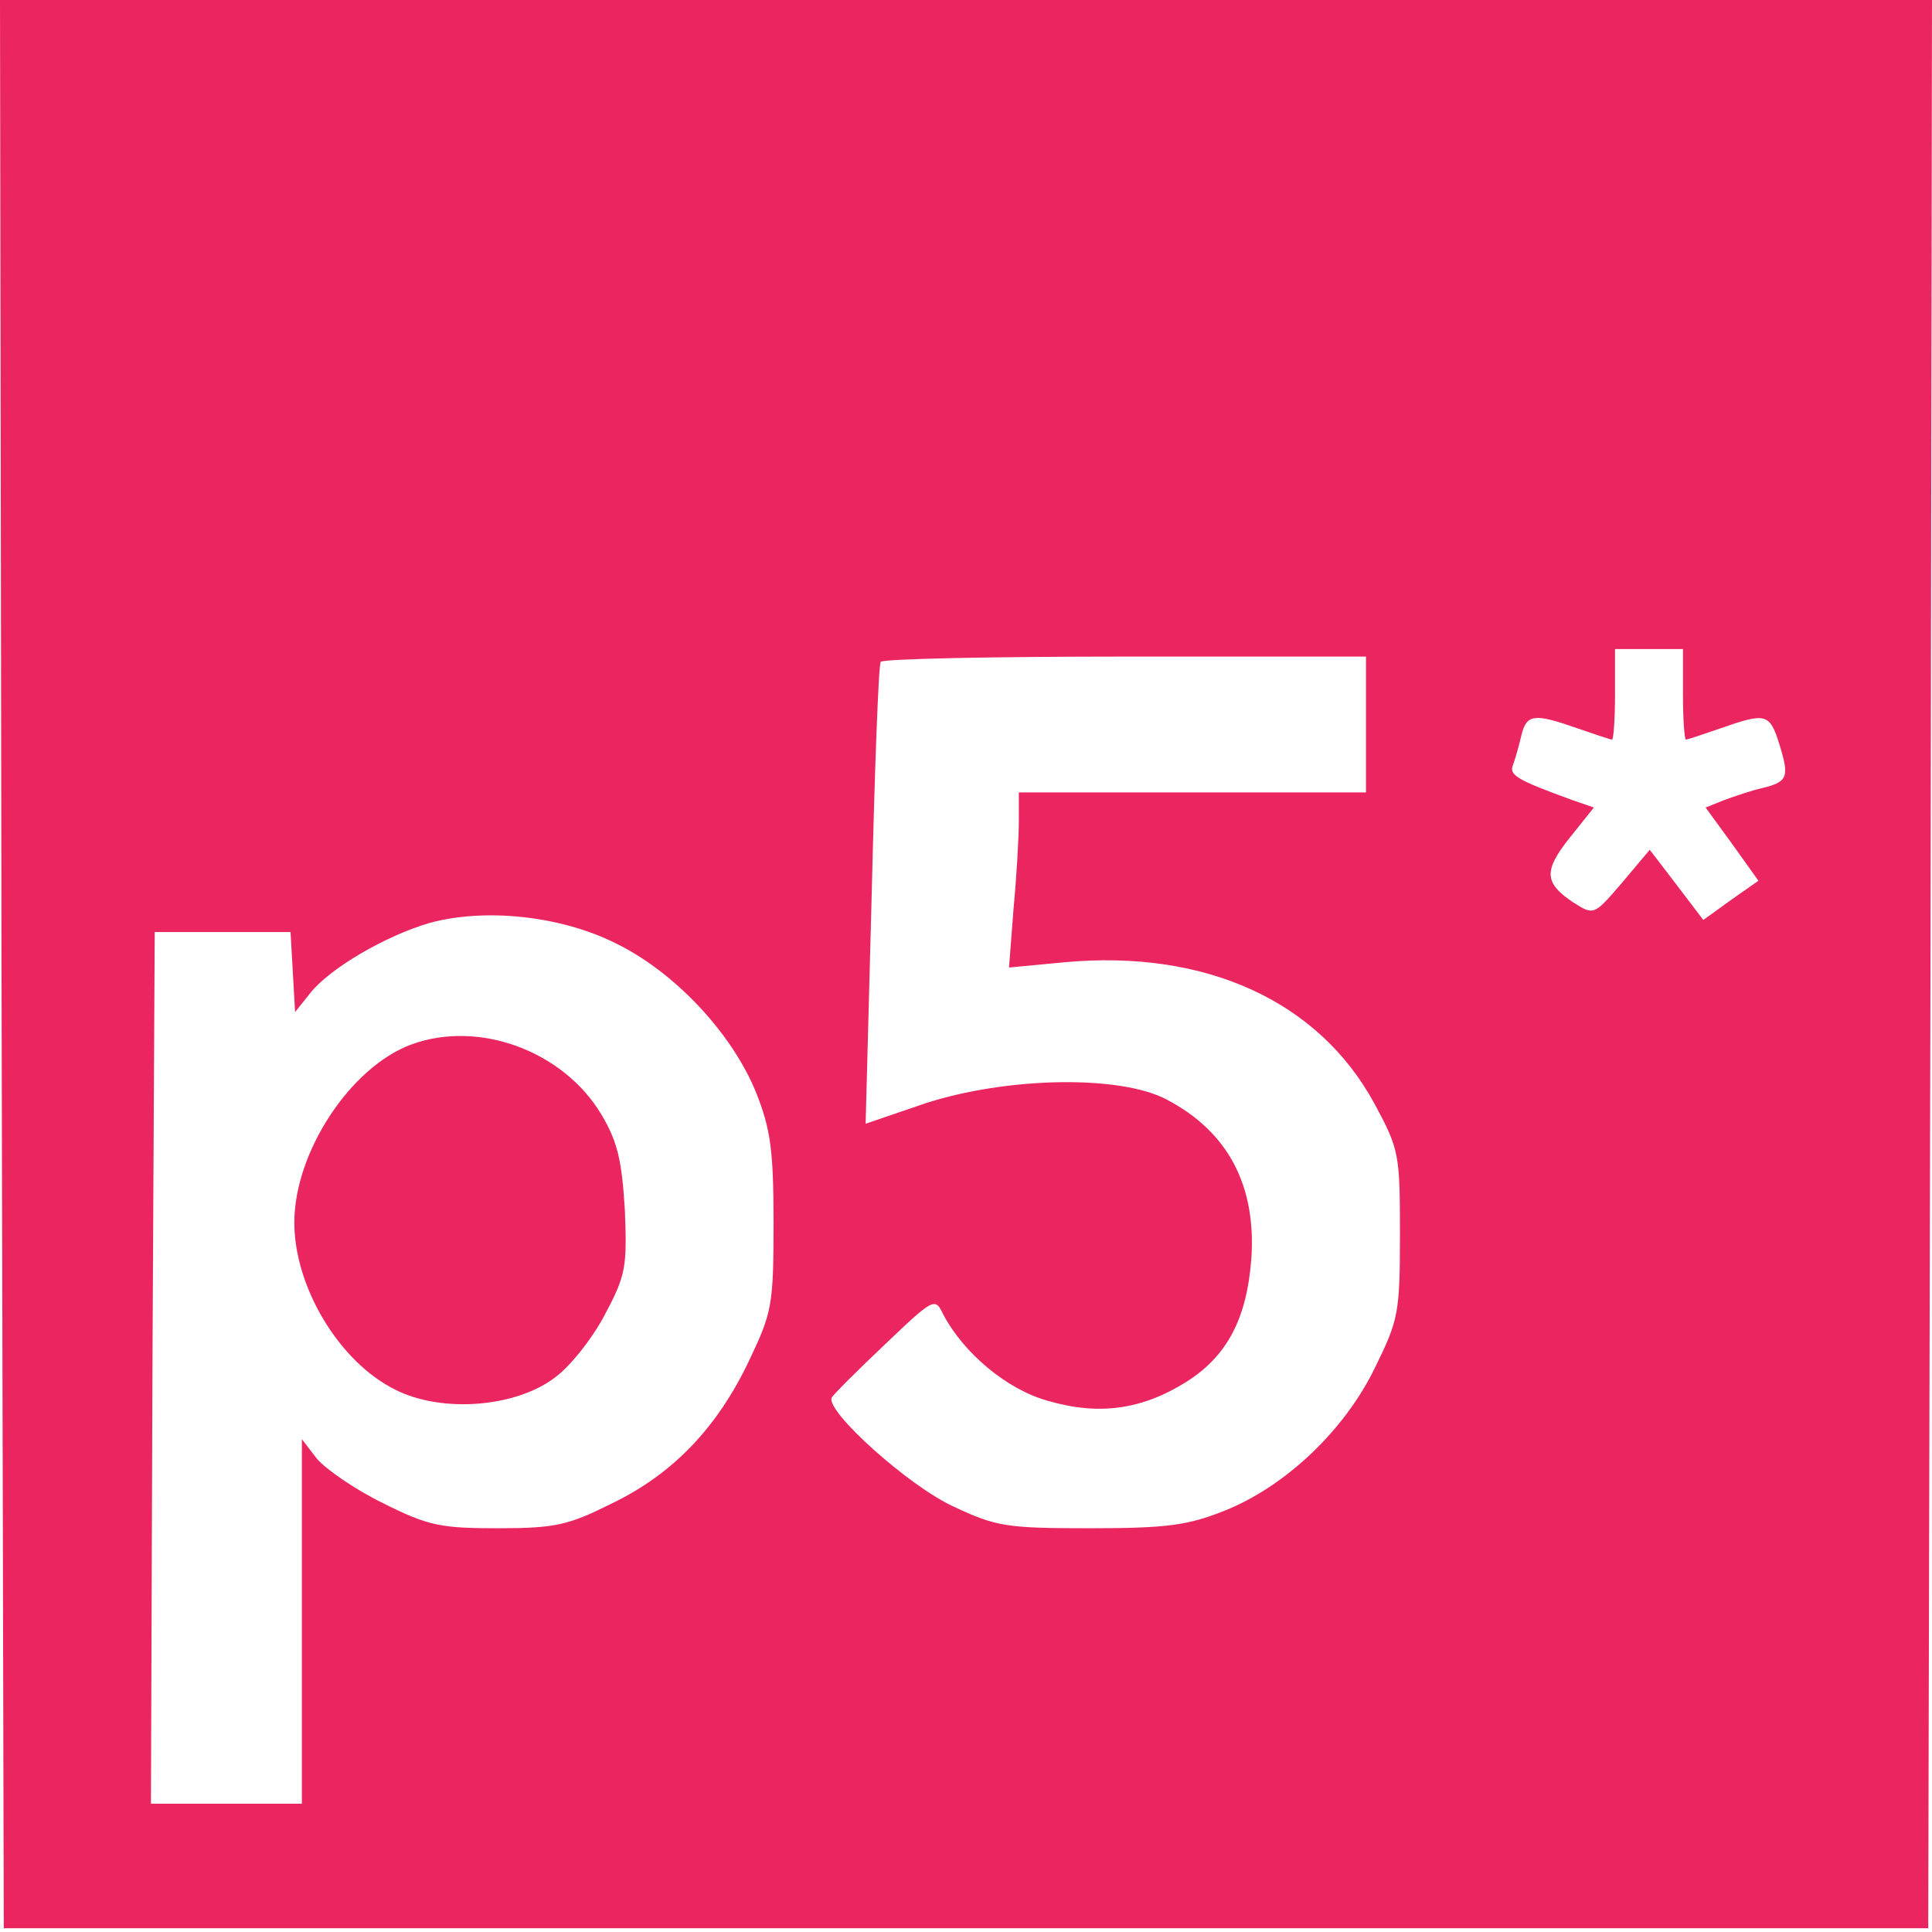 <?xml version="1.0" standalone="no"?>
<!DOCTYPE svg PUBLIC "-//W3C//DTD SVG 20010904//EN"
 "http://www.w3.org/TR/2001/REC-SVG-20010904/DTD/svg10.dtd">
<svg version="1.0" xmlns="http://www.w3.org/2000/svg"
 width="256pt" height="256pt" viewBox="0 0 256 256"
 preserveAspectRatio="xMidYMid meet">

<g transform="translate(0,256) scale(0.1,-0.1)"
fill="#eb2560" stroke="none">
<path d="M2 1283 l3 -1278 1275 0 1275 0 3 1278 2 1277 -1280 0 -1280 0 2
-1277z m2228 357 c0 -33 2 -60 4 -60 2 0 23 7 46 15 60 21 65 20 78 -22 13
-42 11 -49 -22 -57 -14 -3 -37 -11 -51 -16 l-25 -10 35 -48 35 -49 -37 -26
-36 -26 -35 46 -36 47 -37 -44 c-37 -43 -37 -43 -64 -26 -39 26 -40 42 -5 86
l32 40 -29 10 c-74 27 -84 33 -78 47 3 8 8 26 11 39 7 28 17 29 74 9 23 -8 44
-15 46 -15 2 0 4 27 4 60 l0 60 45 0 45 0 0 -60z m-420 -40 l0 -90 -230 0
-230 0 0 -38 c0 -22 -3 -74 -7 -116 l-6 -78 74 7 c186 17 336 -51 410 -187 33
-61 34 -67 34 -173 0 -105 -2 -114 -33 -177 -40 -83 -119 -158 -200 -190 -48
-19 -75 -23 -177 -23 -111 0 -125 2 -182 29 -59 27 -169 126 -161 144 2 4 33
35 70 70 66 63 67 63 78 40 27 -51 84 -99 138 -114 68 -20 125 -12 184 25 54
34 80 84 86 162 7 97 -30 169 -112 212 -62 33 -212 30 -320 -5 l-79 -27 8 302
c4 166 9 305 12 310 2 4 148 7 324 7 l319 0 0 -90z m-994 -290 c78 -38 154
-119 186 -198 19 -48 23 -76 23 -172 0 -109 -2 -119 -32 -182 -42 -89 -101
-151 -182 -190 -58 -29 -75 -33 -151 -33 -76 0 -92 3 -152 33 -37 18 -76 45
-88 59 l-20 26 0 -242 0 -241 -100 0 -100 0 2 578 3 577 90 0 90 0 3 -53 3
-53 20 25 c26 33 100 76 158 93 73 20 173 10 247 -27z"/>
<path d="M545 1176 c-81 -30 -155 -143 -155 -236 0 -85 59 -184 133 -221 62
-32 162 -24 214 17 21 16 51 55 66 85 26 49 28 61 25 135 -4 65 -9 90 -31 127
-50 84 -162 126 -252 93z"/>
</g>
</svg>
